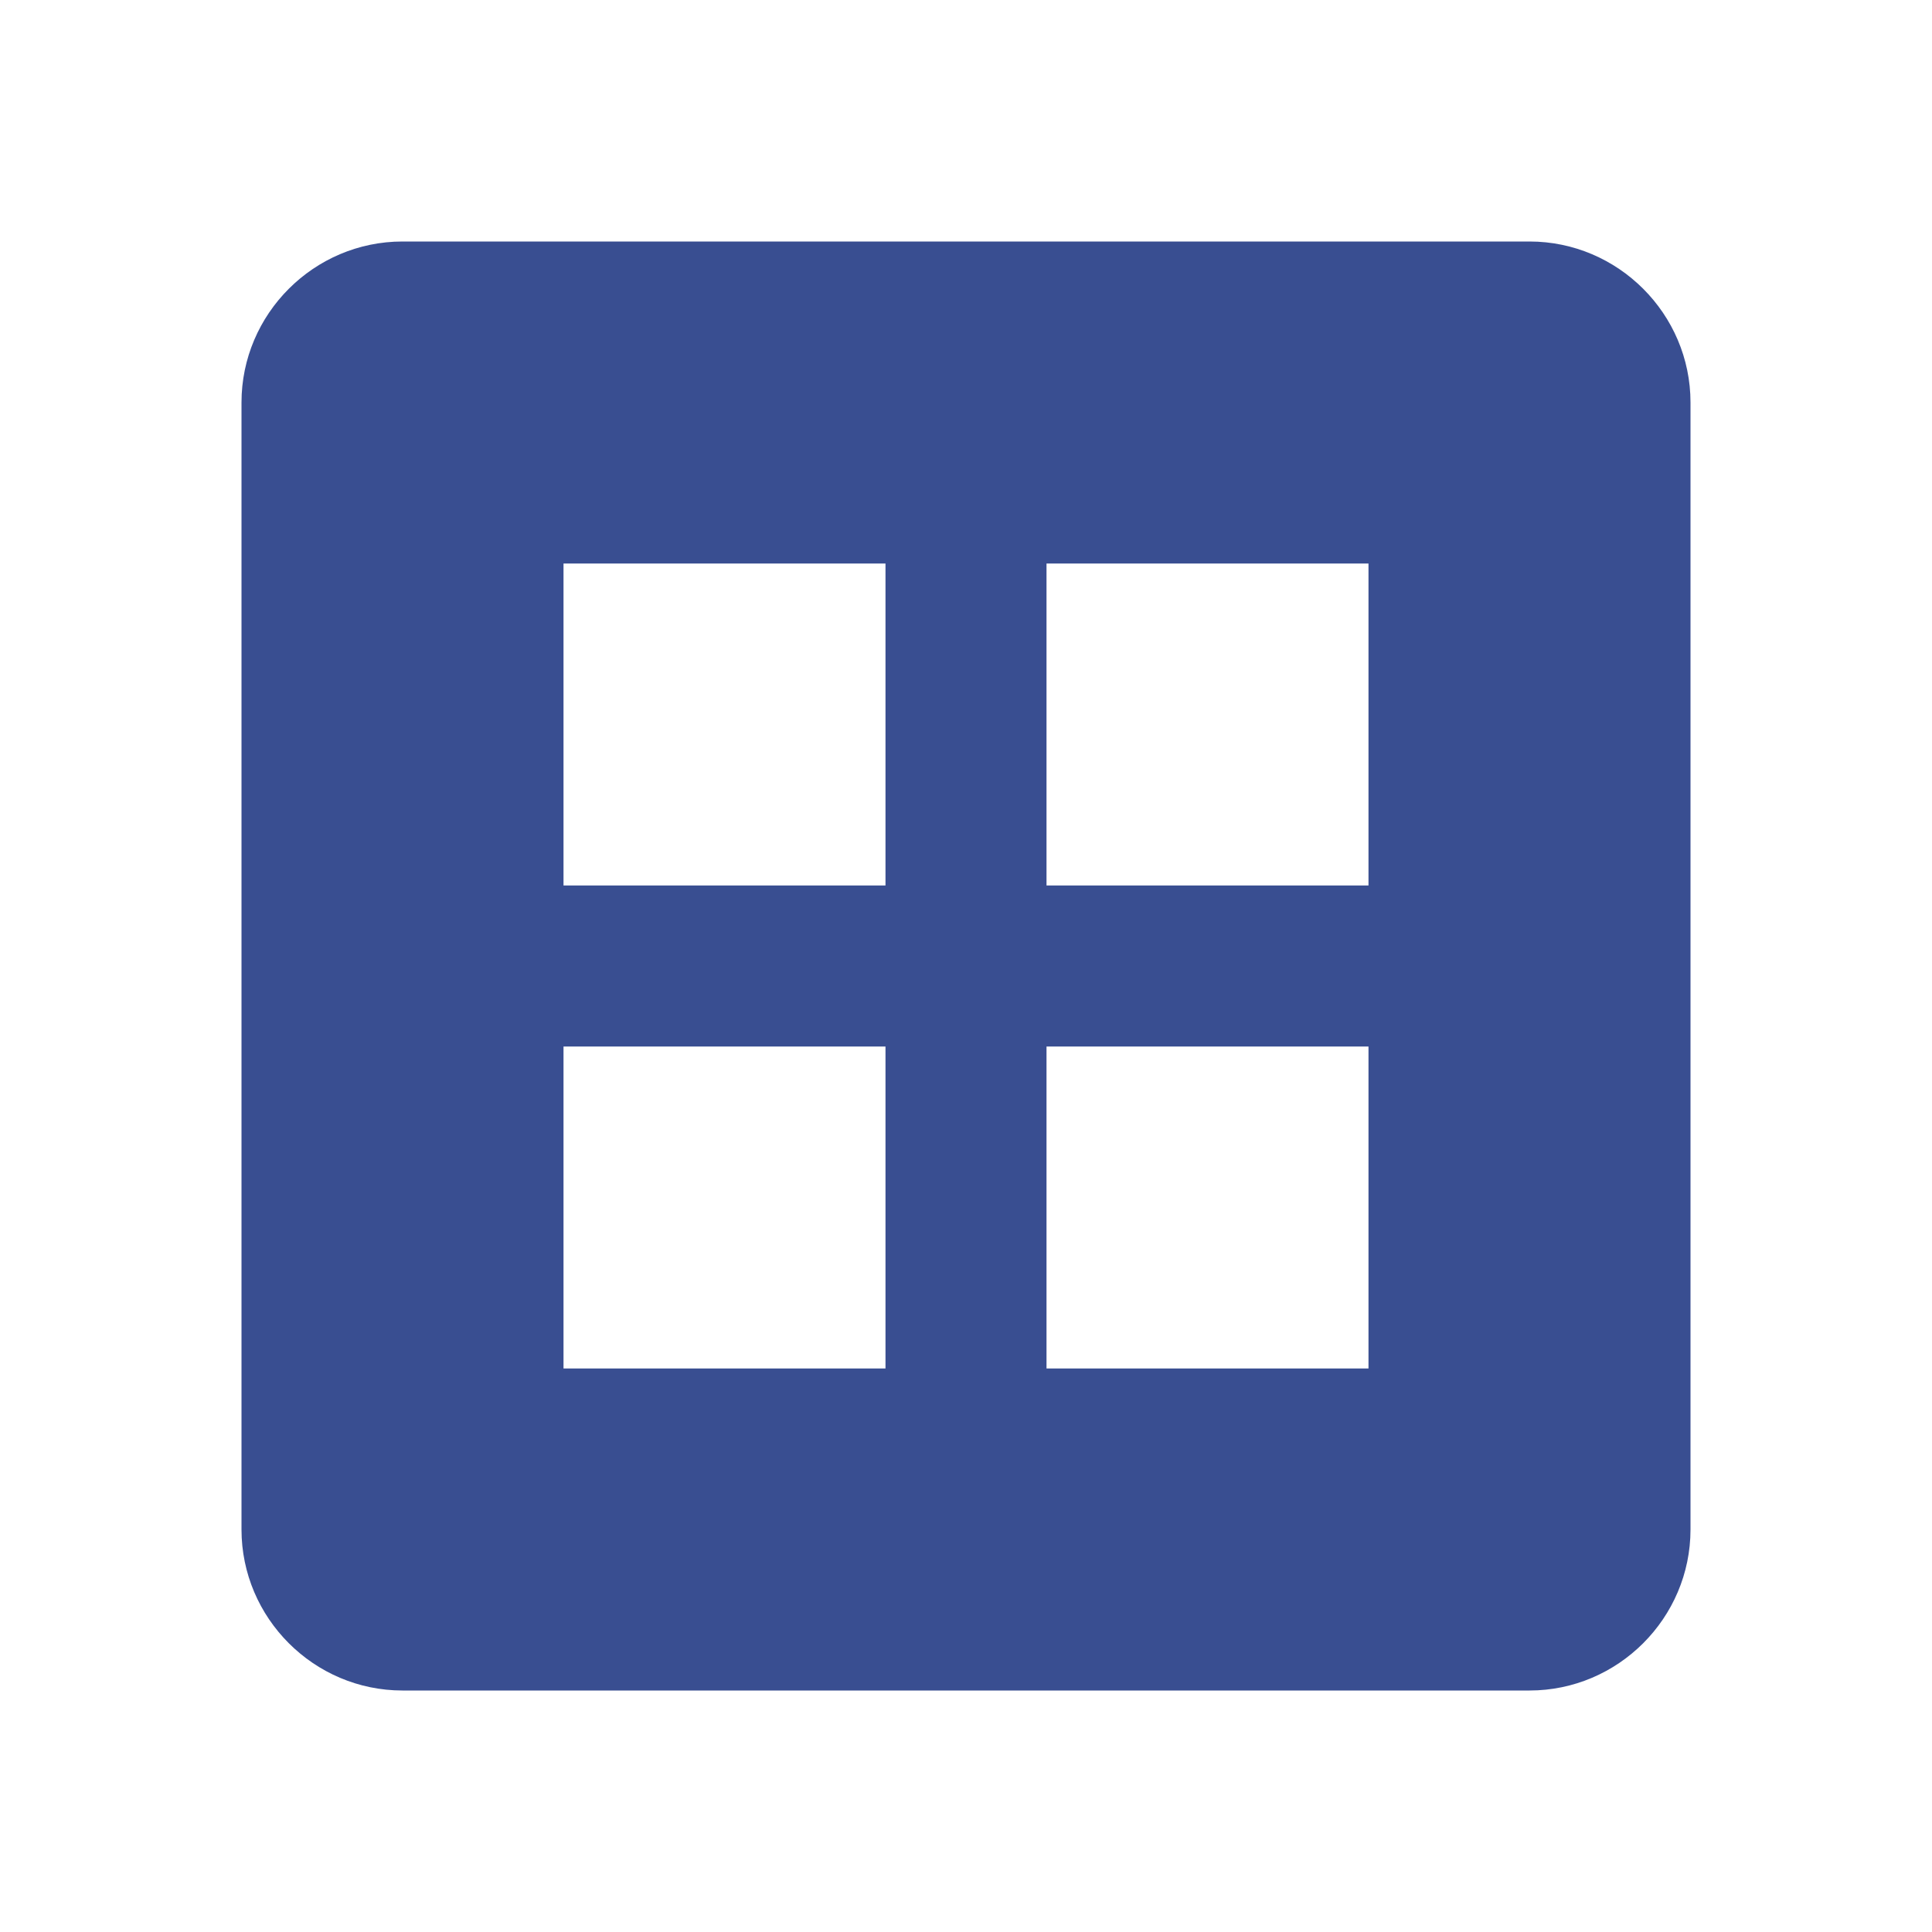 <svg width="64" height="64" viewBox="0 0 64 64" fill="none" xmlns="http://www.w3.org/2000/svg">
<path d="M50.667 8H13.333C10.4 8 8 10.4 8 13.333V50.667C8 53.6 10.4 56 13.333 56H50.667C53.6 56 56 53.6 56 50.667V13.333C56 10.4 53.6 8 50.667 8ZM29.333 45.333H18.667V34.667H29.333V45.333ZM29.333 29.333H18.667V18.667H29.333V29.333ZM45.333 45.333H34.667V34.667H45.333V45.333ZM45.333 29.333H34.667V18.667H45.333V29.333Z" fill="#394E91"/>
</svg>
